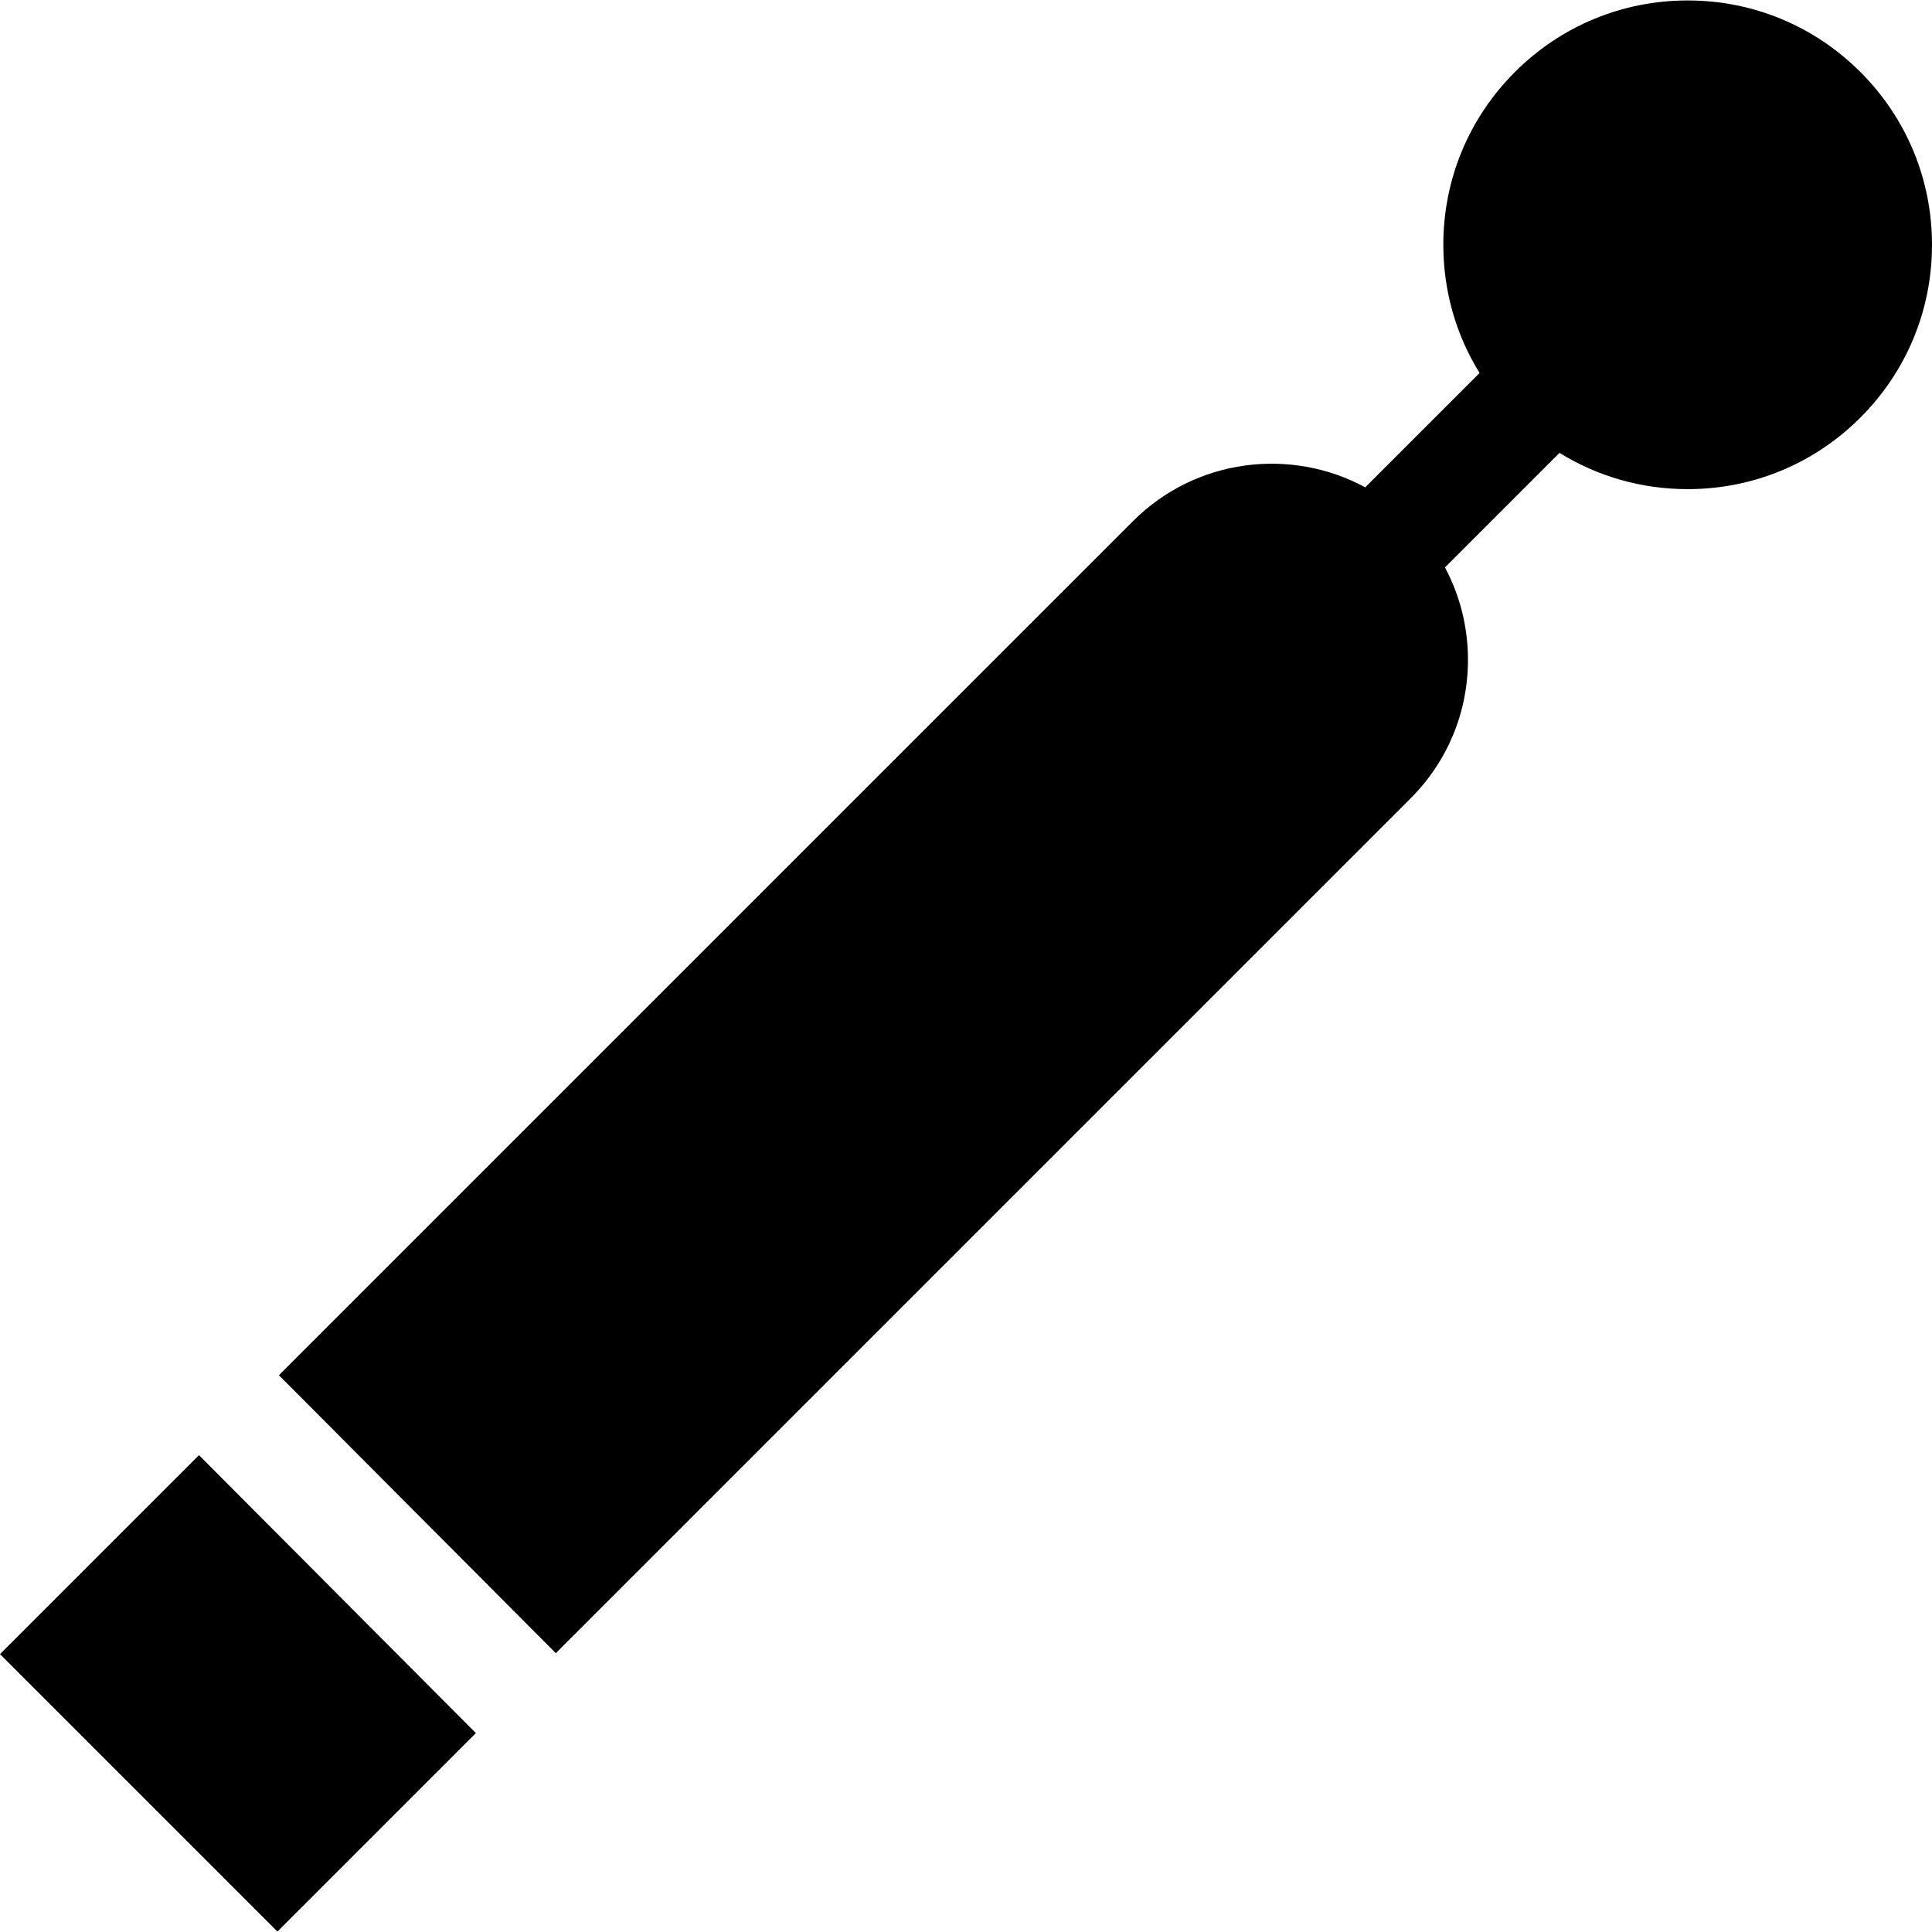 <?xml version="1.0" encoding="iso-8859-1"?>
<!-- Generator: Adobe Illustrator 19.0.0, SVG Export Plug-In . SVG Version: 6.00 Build 0)  -->
<svg xmlns="http://www.w3.org/2000/svg" xmlns:xlink="http://www.w3.org/1999/xlink" version="1.1" id="Layer_1" x="0px" y="0px" viewBox="0 0 512 512" style="enable-background:new 0 0 512 512;" xml:space="preserve">
<g>
	<g>
		<polygon points="115.547,448.68 104.974,438.067 73.873,406.846 63.3,396.243 52.737,385.63 0,438.357 73.524,511.88     126.11,459.293   "/>
	</g>
</g>
<g>
	<g>
		<path d="M493.03,19.09C480.799,6.859,464.545,0.12,447.252,0.12c-17.303,0-33.557,6.739-45.788,18.97s-18.97,28.485-18.97,45.788    c0,12.18,3.345,23.851,9.604,33.964l-30.303,30.303c-19.699-10.672-44.888-7.687-61.522,8.947L73.913,364.443l10.573,10.613    L95.05,385.67l31.111,31.211l10.563,10.623l10.573,10.603l226.492-226.492c9.824-9.824,15.236-22.874,15.236-36.762    c0-8.675-2.117-17.031-6.099-24.479l30.363-30.363c10.104,6.269,21.775,9.614,33.964,9.614c17.293,0,33.547-6.739,45.778-18.97    S512,82.17,512,64.877C512,47.575,505.261,31.32,493.03,19.09z"/>
	</g>
</g>
<g>
</g>
<g>
</g>
<g>
</g>
<g>
</g>
<g>
</g>
<g>
</g>
<g>
</g>
<g>
</g>
<g>
</g>
<g>
</g>
<g>
</g>
<g>
</g>
<g>
</g>
<g>
</g>
<g>
</g>
</svg>
